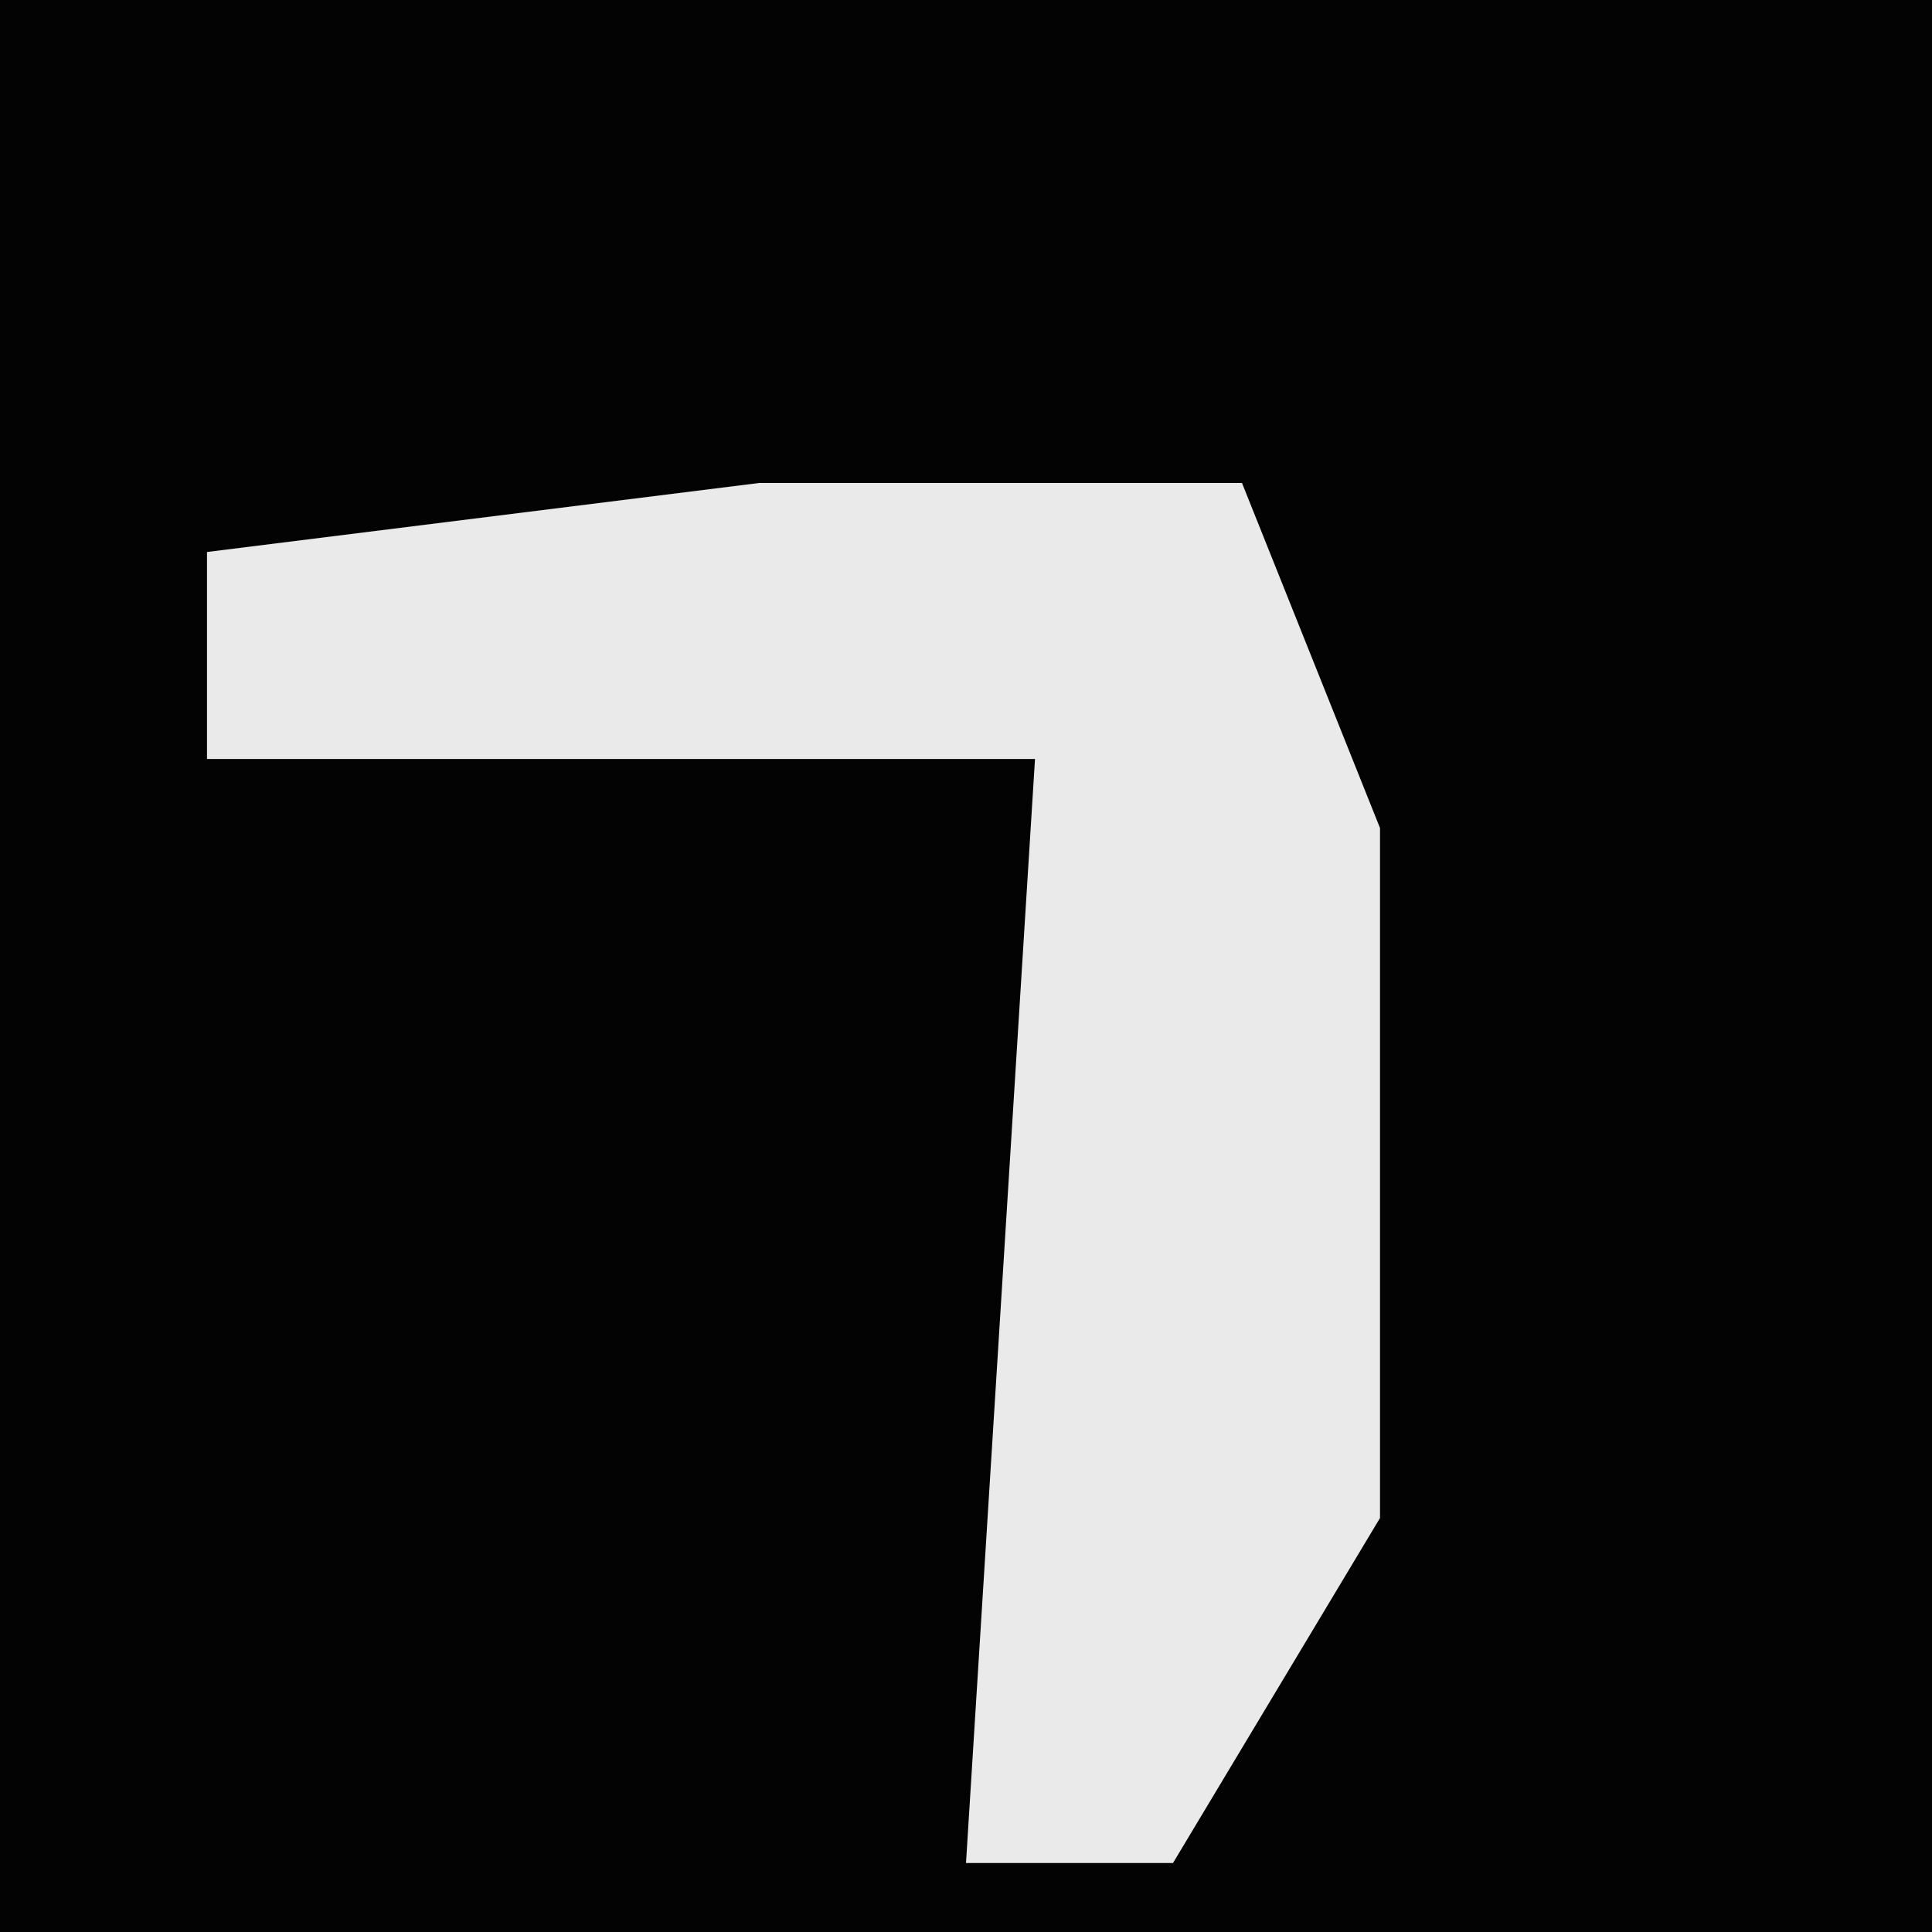 <?xml version="1.0" encoding="UTF-8"?>
<svg version="1.1" xmlns="http://www.w3.org/2000/svg" width="28" height="28">
<path d="M0,0 L28,0 L28,28 L0,28 Z " fill="#030303" transform="translate(0,0)"/>
<path d="M0,0 L7,0 L9,5 L9,15 L6,20 L3,20 L4,4 L-8,4 L-8,1 Z " fill="#EAEAEA" transform="translate(11,7)"/>
</svg>
